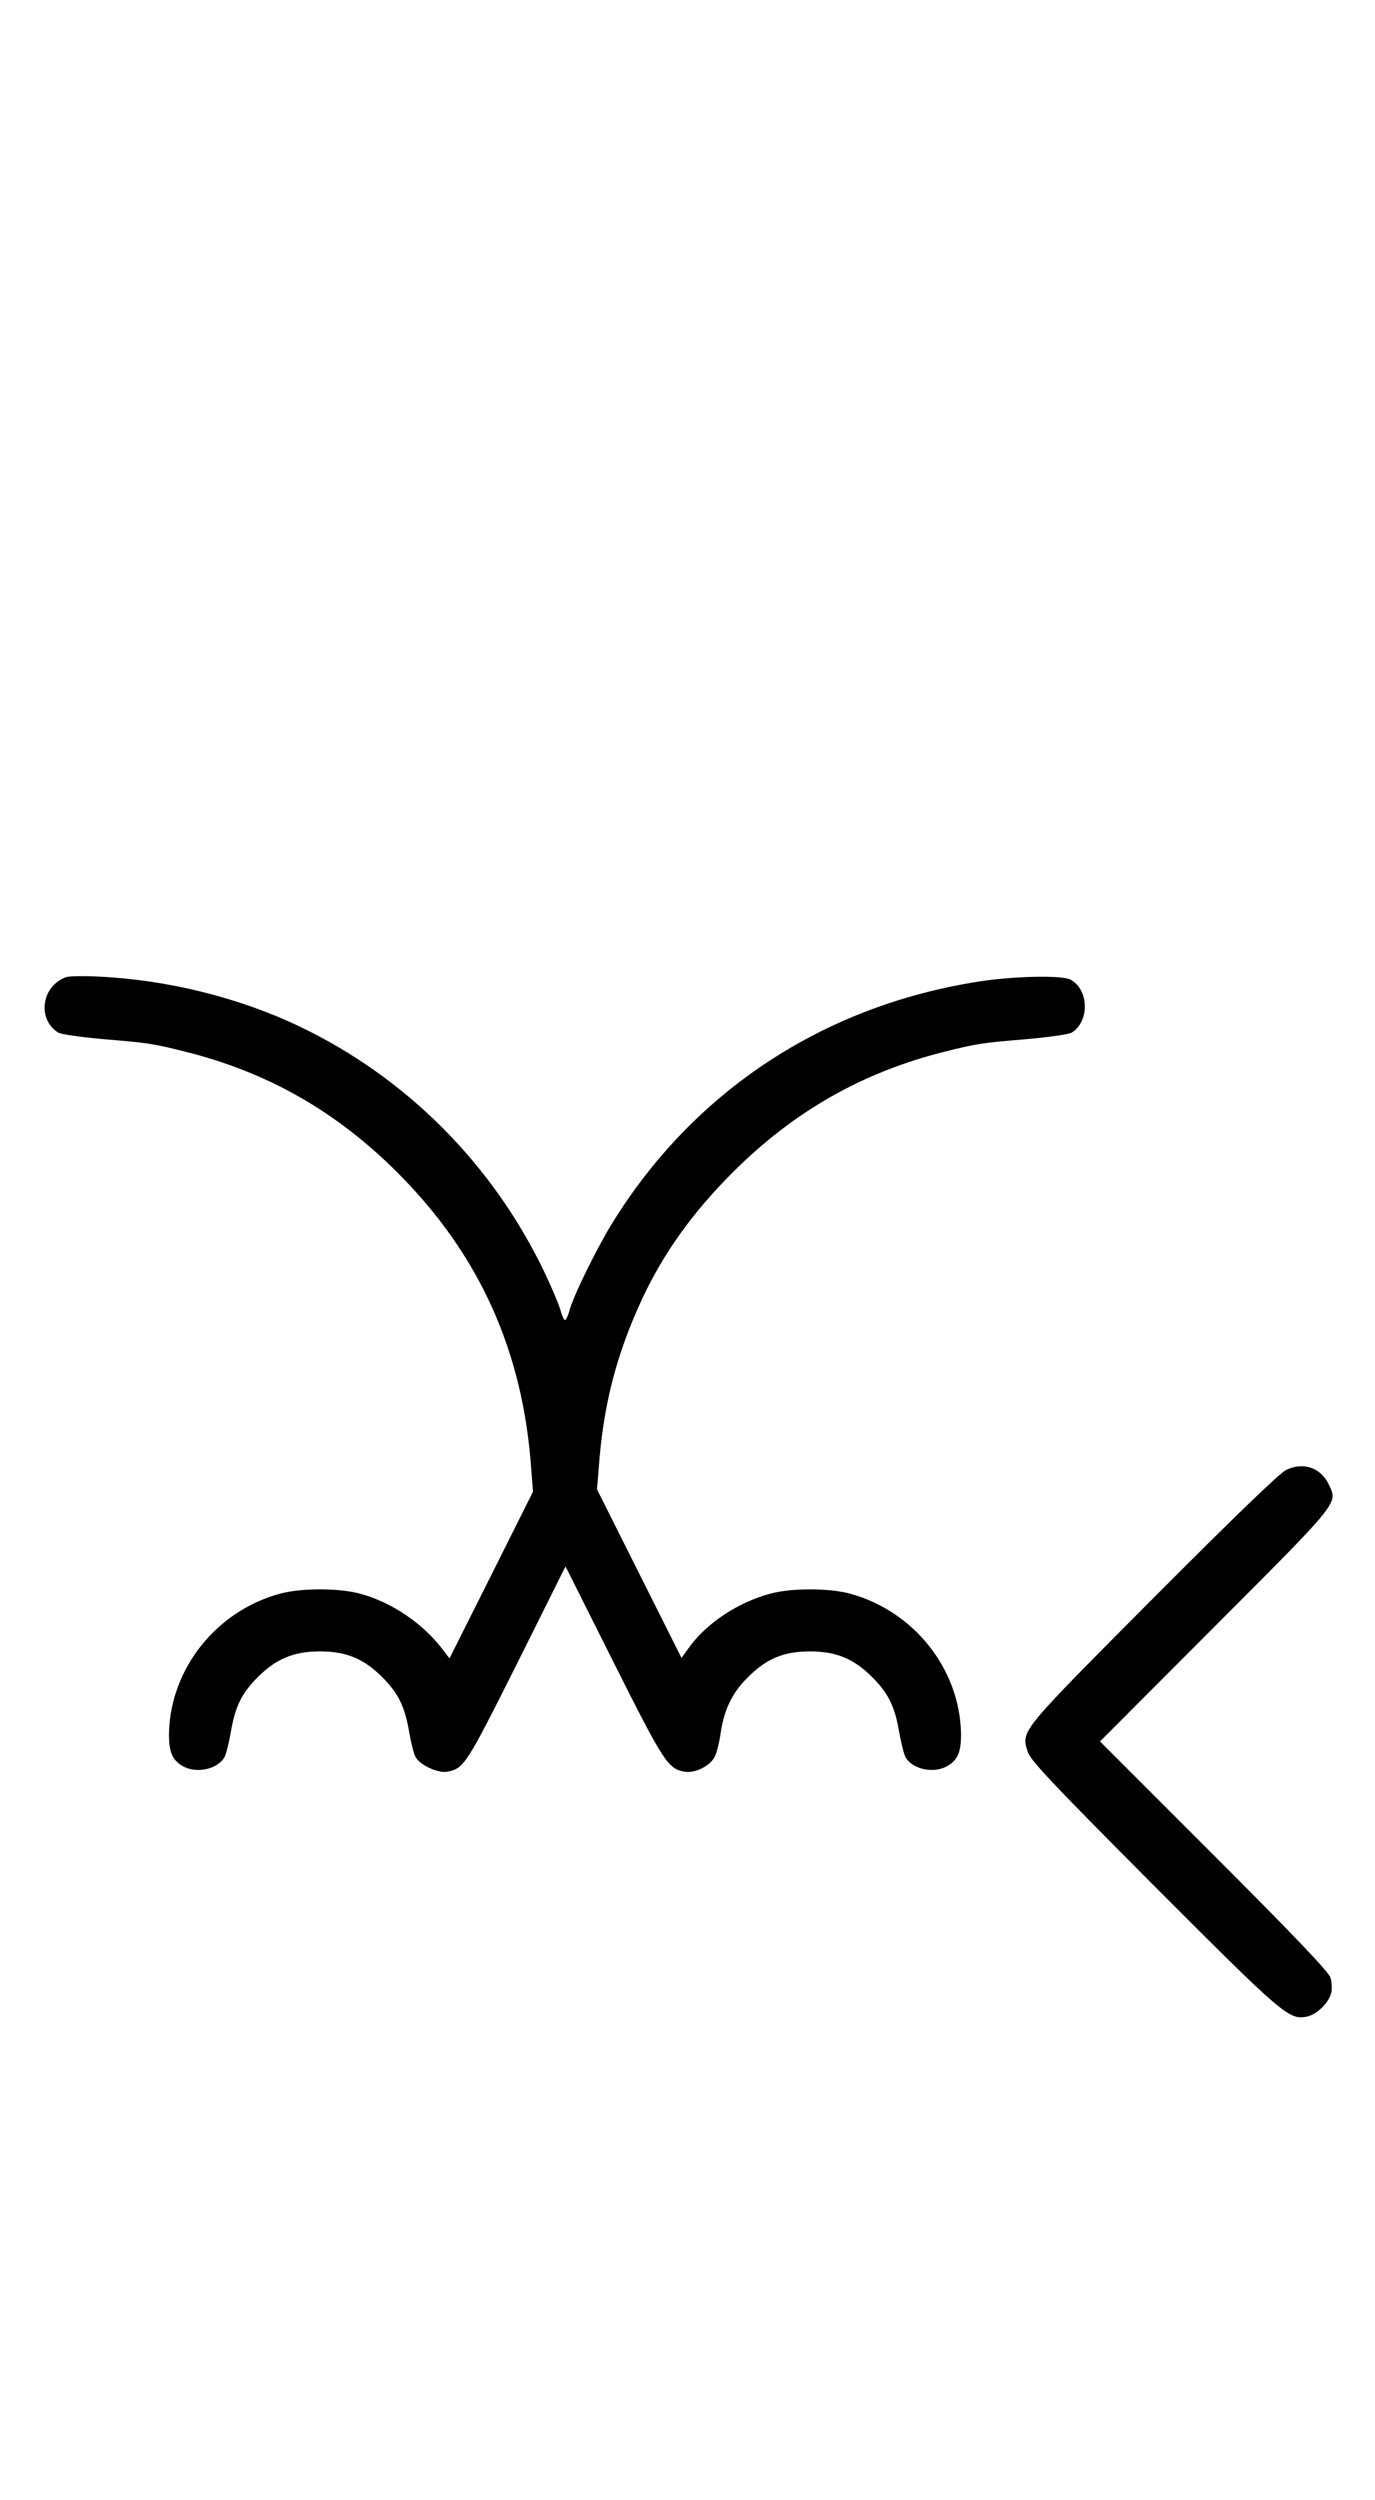 <?xml version="1.0" standalone="no"?>
<!DOCTYPE svg PUBLIC "-//W3C//DTD SVG 20010904//EN"
 "http://www.w3.org/TR/2001/REC-SVG-20010904/DTD/svg10.dtd">
<svg version="1.0" xmlns="http://www.w3.org/2000/svg"
 width="550pt" height="1000pt" viewBox="0 0 550 1000"
 preserveAspectRatio="xMidYMid meet">
<g transform="translate(0,1000) scale(0.1,-0.1)"
fill="#000000" stroke="none">
<path d="M265 6092 c-99 -35 -118 -168 -32 -222 12 -7 90 -18 178 -26 182 -15
201 -18 329 -50 329 -82 604 -238 850 -484 328 -328 502 -714 535 -1186 l7
-90 -167 -334 -167 -333 -26 34 c-79 105 -205 191 -332 225 -86 23 -234 23
-320 0 -254 -69 -438 -299 -444 -557 -1 -74 12 -108 54 -132 55 -33 143 -13
169 37 6 12 17 57 25 102 17 99 43 152 107 216 74 74 144 103 249 103 105 0
175 -29 249 -103 64 -64 90 -117 107 -216 8 -45 19 -91 26 -103 16 -32 92 -67
128 -59 66 13 75 27 277 430 l195 391 193 -385 c200 -398 216 -423 282 -436
39 -7 95 18 118 53 10 14 21 57 27 97 13 95 46 165 108 226 75 76 144 105 250
105 105 0 175 -29 249 -103 64 -64 90 -117 107 -216 8 -45 19 -90 25 -102 26
-50 114 -70 169 -37 42 24 55 58 54 132 -6 258 -190 488 -444 557 -86 23 -234
23 -319 0 -127 -34 -250 -115 -321 -210 l-34 -47 -169 337 -169 337 7 86 c18
252 71 456 175 679 85 181 200 342 360 502 246 246 521 402 850 484 128 32
147 35 329 50 88 8 166 19 178 26 72 45 69 172 -5 212 -34 18 -225 14 -362 -7
-629 -97 -1150 -442 -1476 -975 -63 -105 -145 -272 -165 -337 -6 -24 -15 -43
-19 -43 -4 0 -13 19 -19 43 -7 23 -34 87 -60 142 -207 436 -555 786 -986 991
-242 115 -526 185 -800 198 -60 3 -119 2 -130 -2z"/>
<path d="M5145 4121 c-26 -12 -208 -188 -531 -512 -535 -538 -529 -530 -504
-613 10 -35 85 -115 503 -535 519 -520 542 -540 613 -527 41 8 90 56 99 96 4
16 2 45 -4 62 -8 23 -151 173 -466 488 l-455 455 459 460 c503 504 493 491
456 568 -32 67 -102 91 -170 58z"/>
</g>
</svg>
